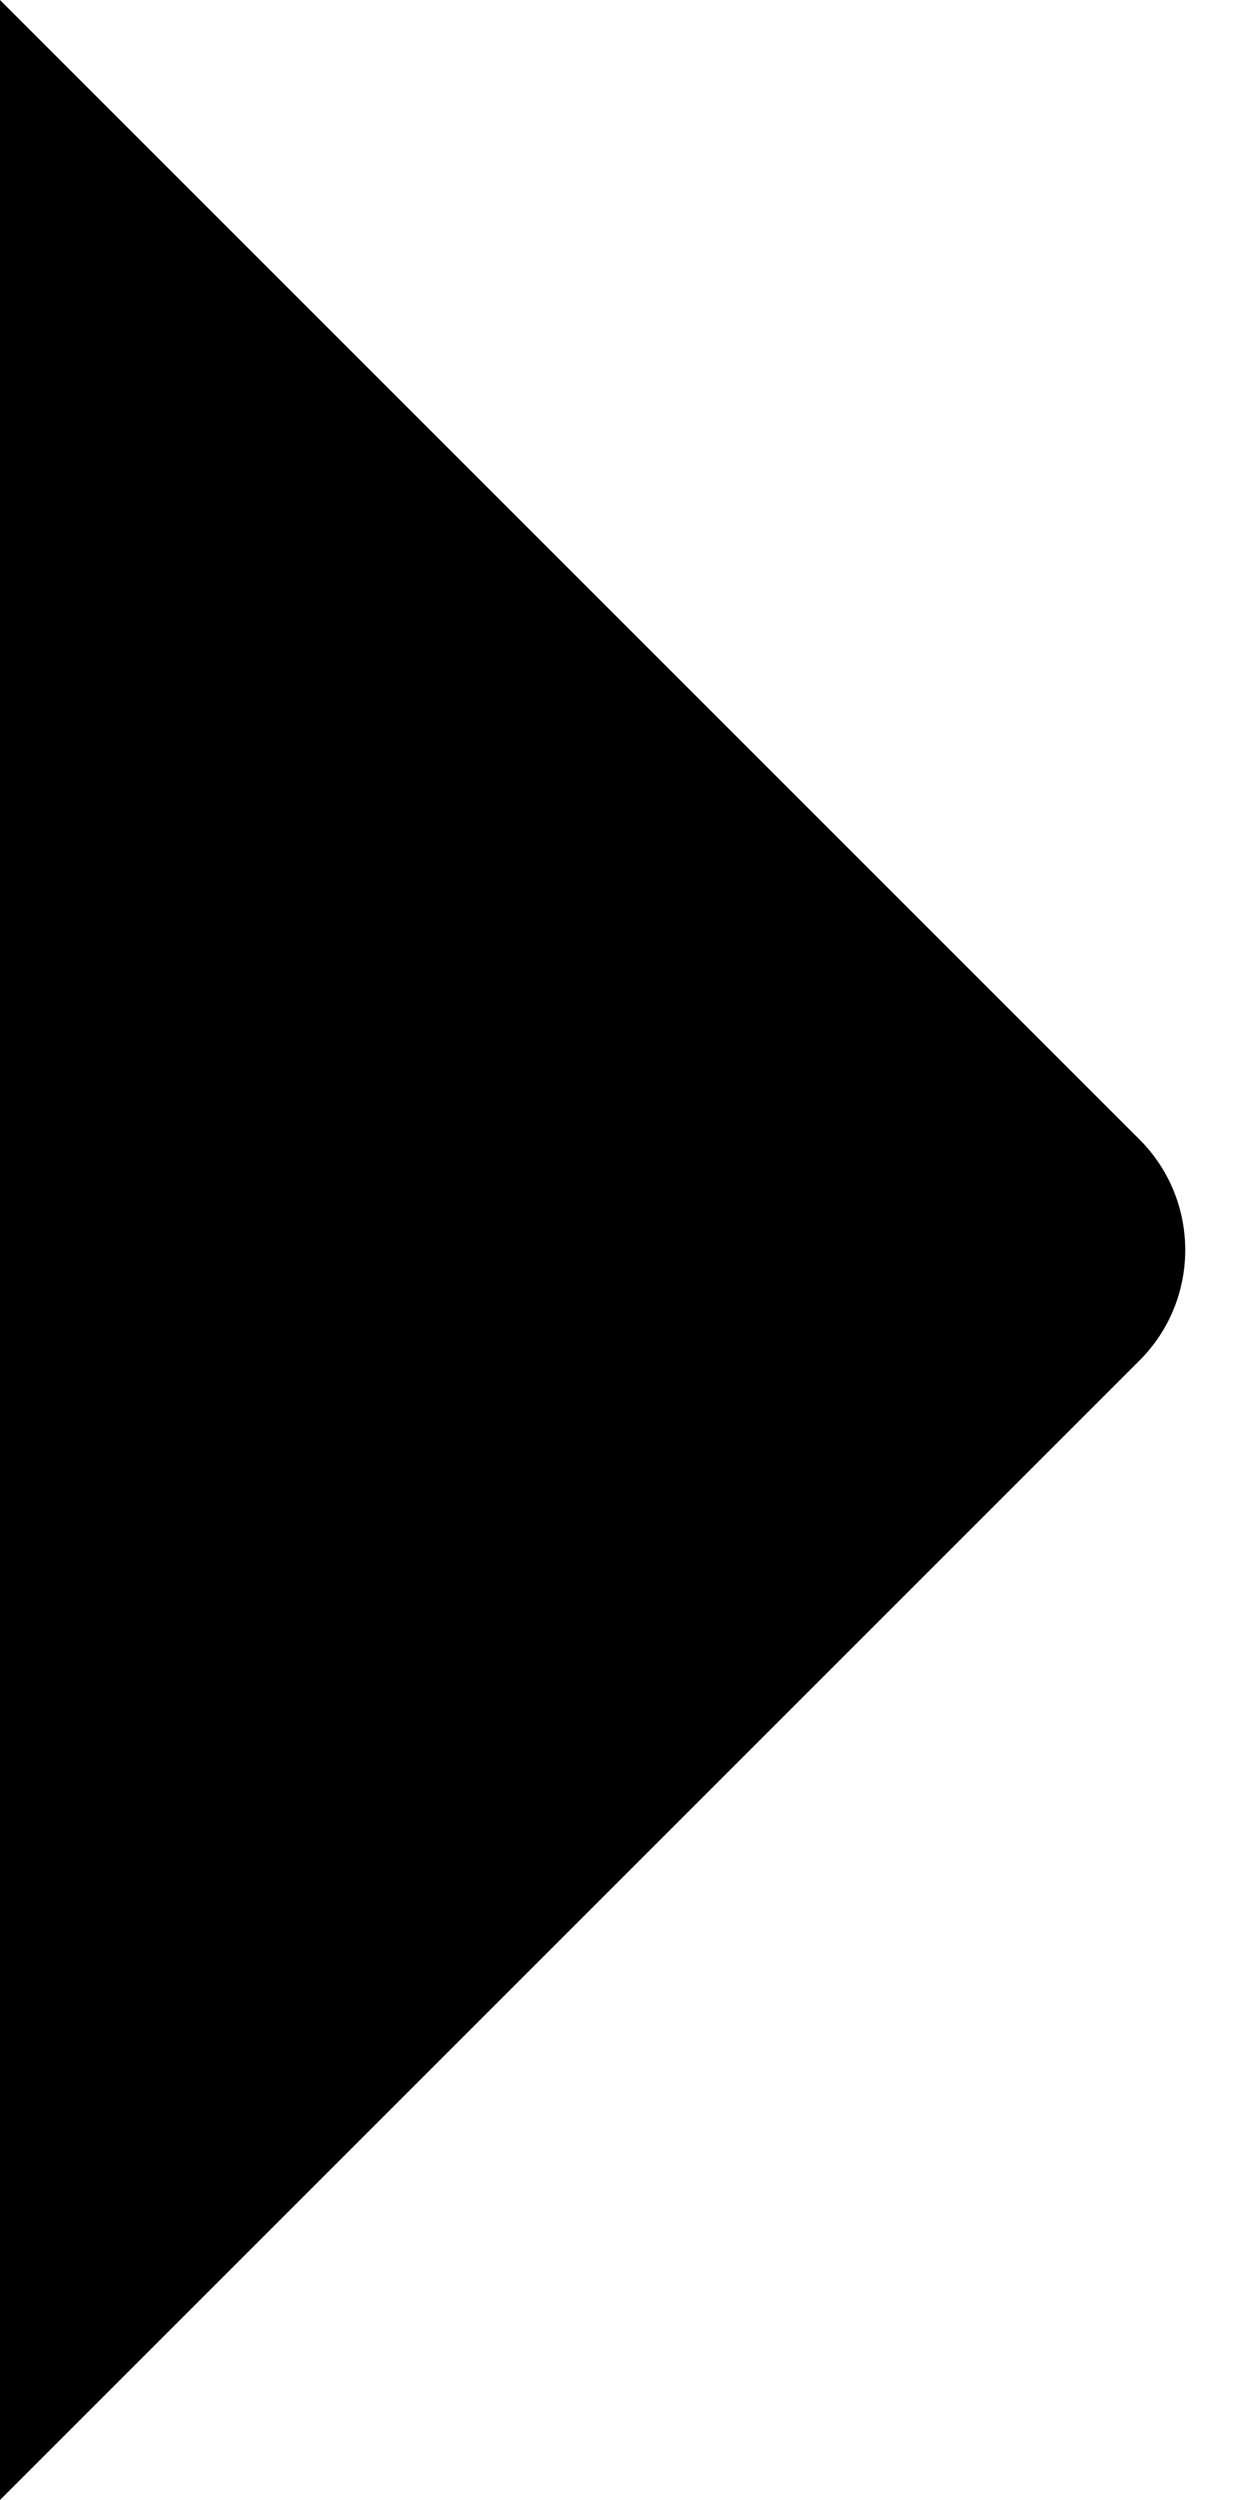 <svg width="8" height="16" viewBox="0 0 8 16" fill="none" xmlns="http://www.w3.org/2000/svg">
<path d="M7.293 7.293L0 -3.49691e-07L-6.99382e-07 16L7.293 8.707C7.683 8.317 7.683 7.683 7.293 7.293Z" fill="#0E161B" style="fill:#0E161B;fill:color(display-p3 0.055 0.086 0.106);fill-opacity:1;"/>
</svg>
